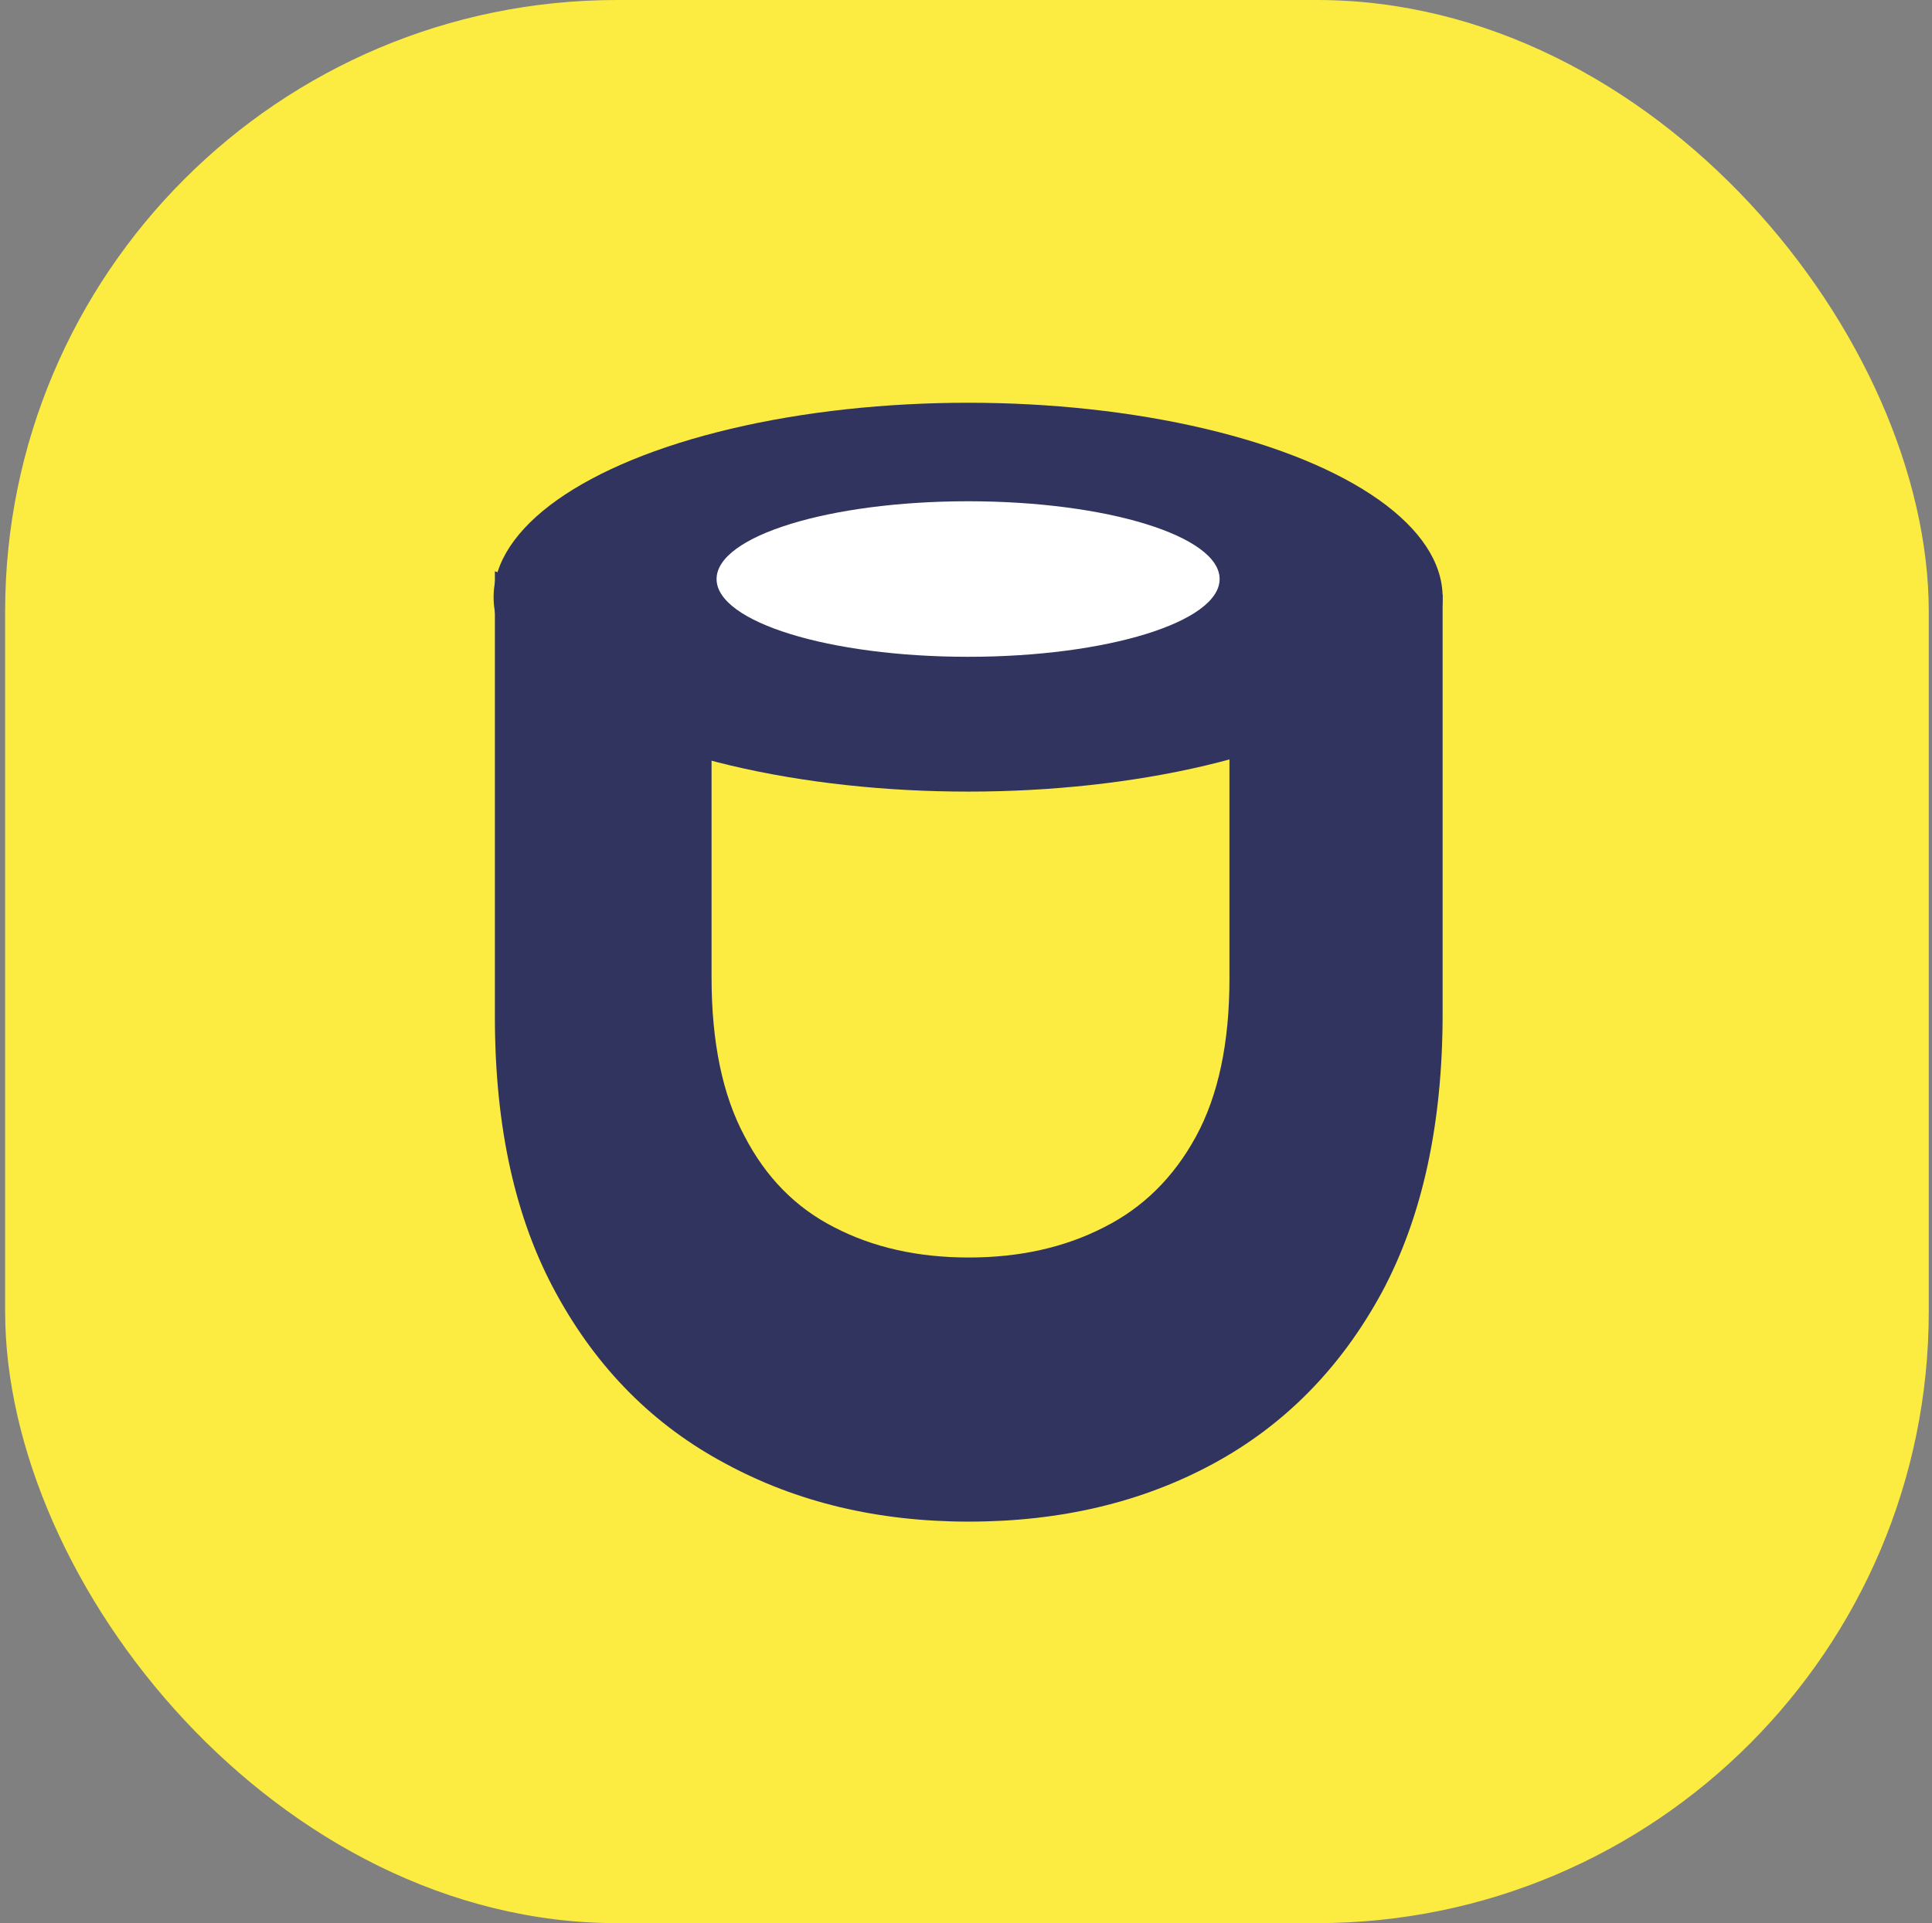 <svg width="231" height="230" viewBox="0 0 231 230" fill="none" xmlns="http://www.w3.org/2000/svg">
<rect x="0" y="0" width="231" height="230" fill="#808080" stroke="none"/>
<rect x="0.613" width="230" height="230" rx="73.154" fill="#FCEC41"/>
<path d="M85.077 78.24L59.172 68.319L59.172 121.646C59.172 134.794 61.623 145.824 66.526 154.738C71.428 163.707 78.169 170.476 86.749 175.045C95.272 179.668 104.966 181.98 115.829 181.98C126.804 181.98 136.553 179.668 145.077 175.045C153.601 170.421 160.314 163.596 165.216 154.571C170.063 145.546 172.487 134.432 172.487 121.228L172.487 71.109L152.955 65.839L146.999 85.991L146.999 117.05C146.999 124.738 145.662 131.033 142.988 135.936C140.314 140.838 136.637 144.46 131.957 146.799C127.278 149.195 121.902 150.393 115.829 150.393C109.757 150.393 104.409 149.195 99.785 146.799C95.161 144.46 91.567 140.811 89.005 135.852C86.386 130.95 85.077 124.627 85.077 116.883L85.077 88.471L85.077 78.24Z" fill="#30345E"/>
<ellipse cx="56.735" cy="23.252" rx="56.735" ry="23.252" transform="matrix(-1 0 0 1 172.487 48.168)" fill="#30345E"/>
<ellipse cx="30.073" cy="9.301" rx="30.073" ry="9.301" transform="matrix(-1 0 0 1 145.824 59.949)" fill="white"/>
</svg>
